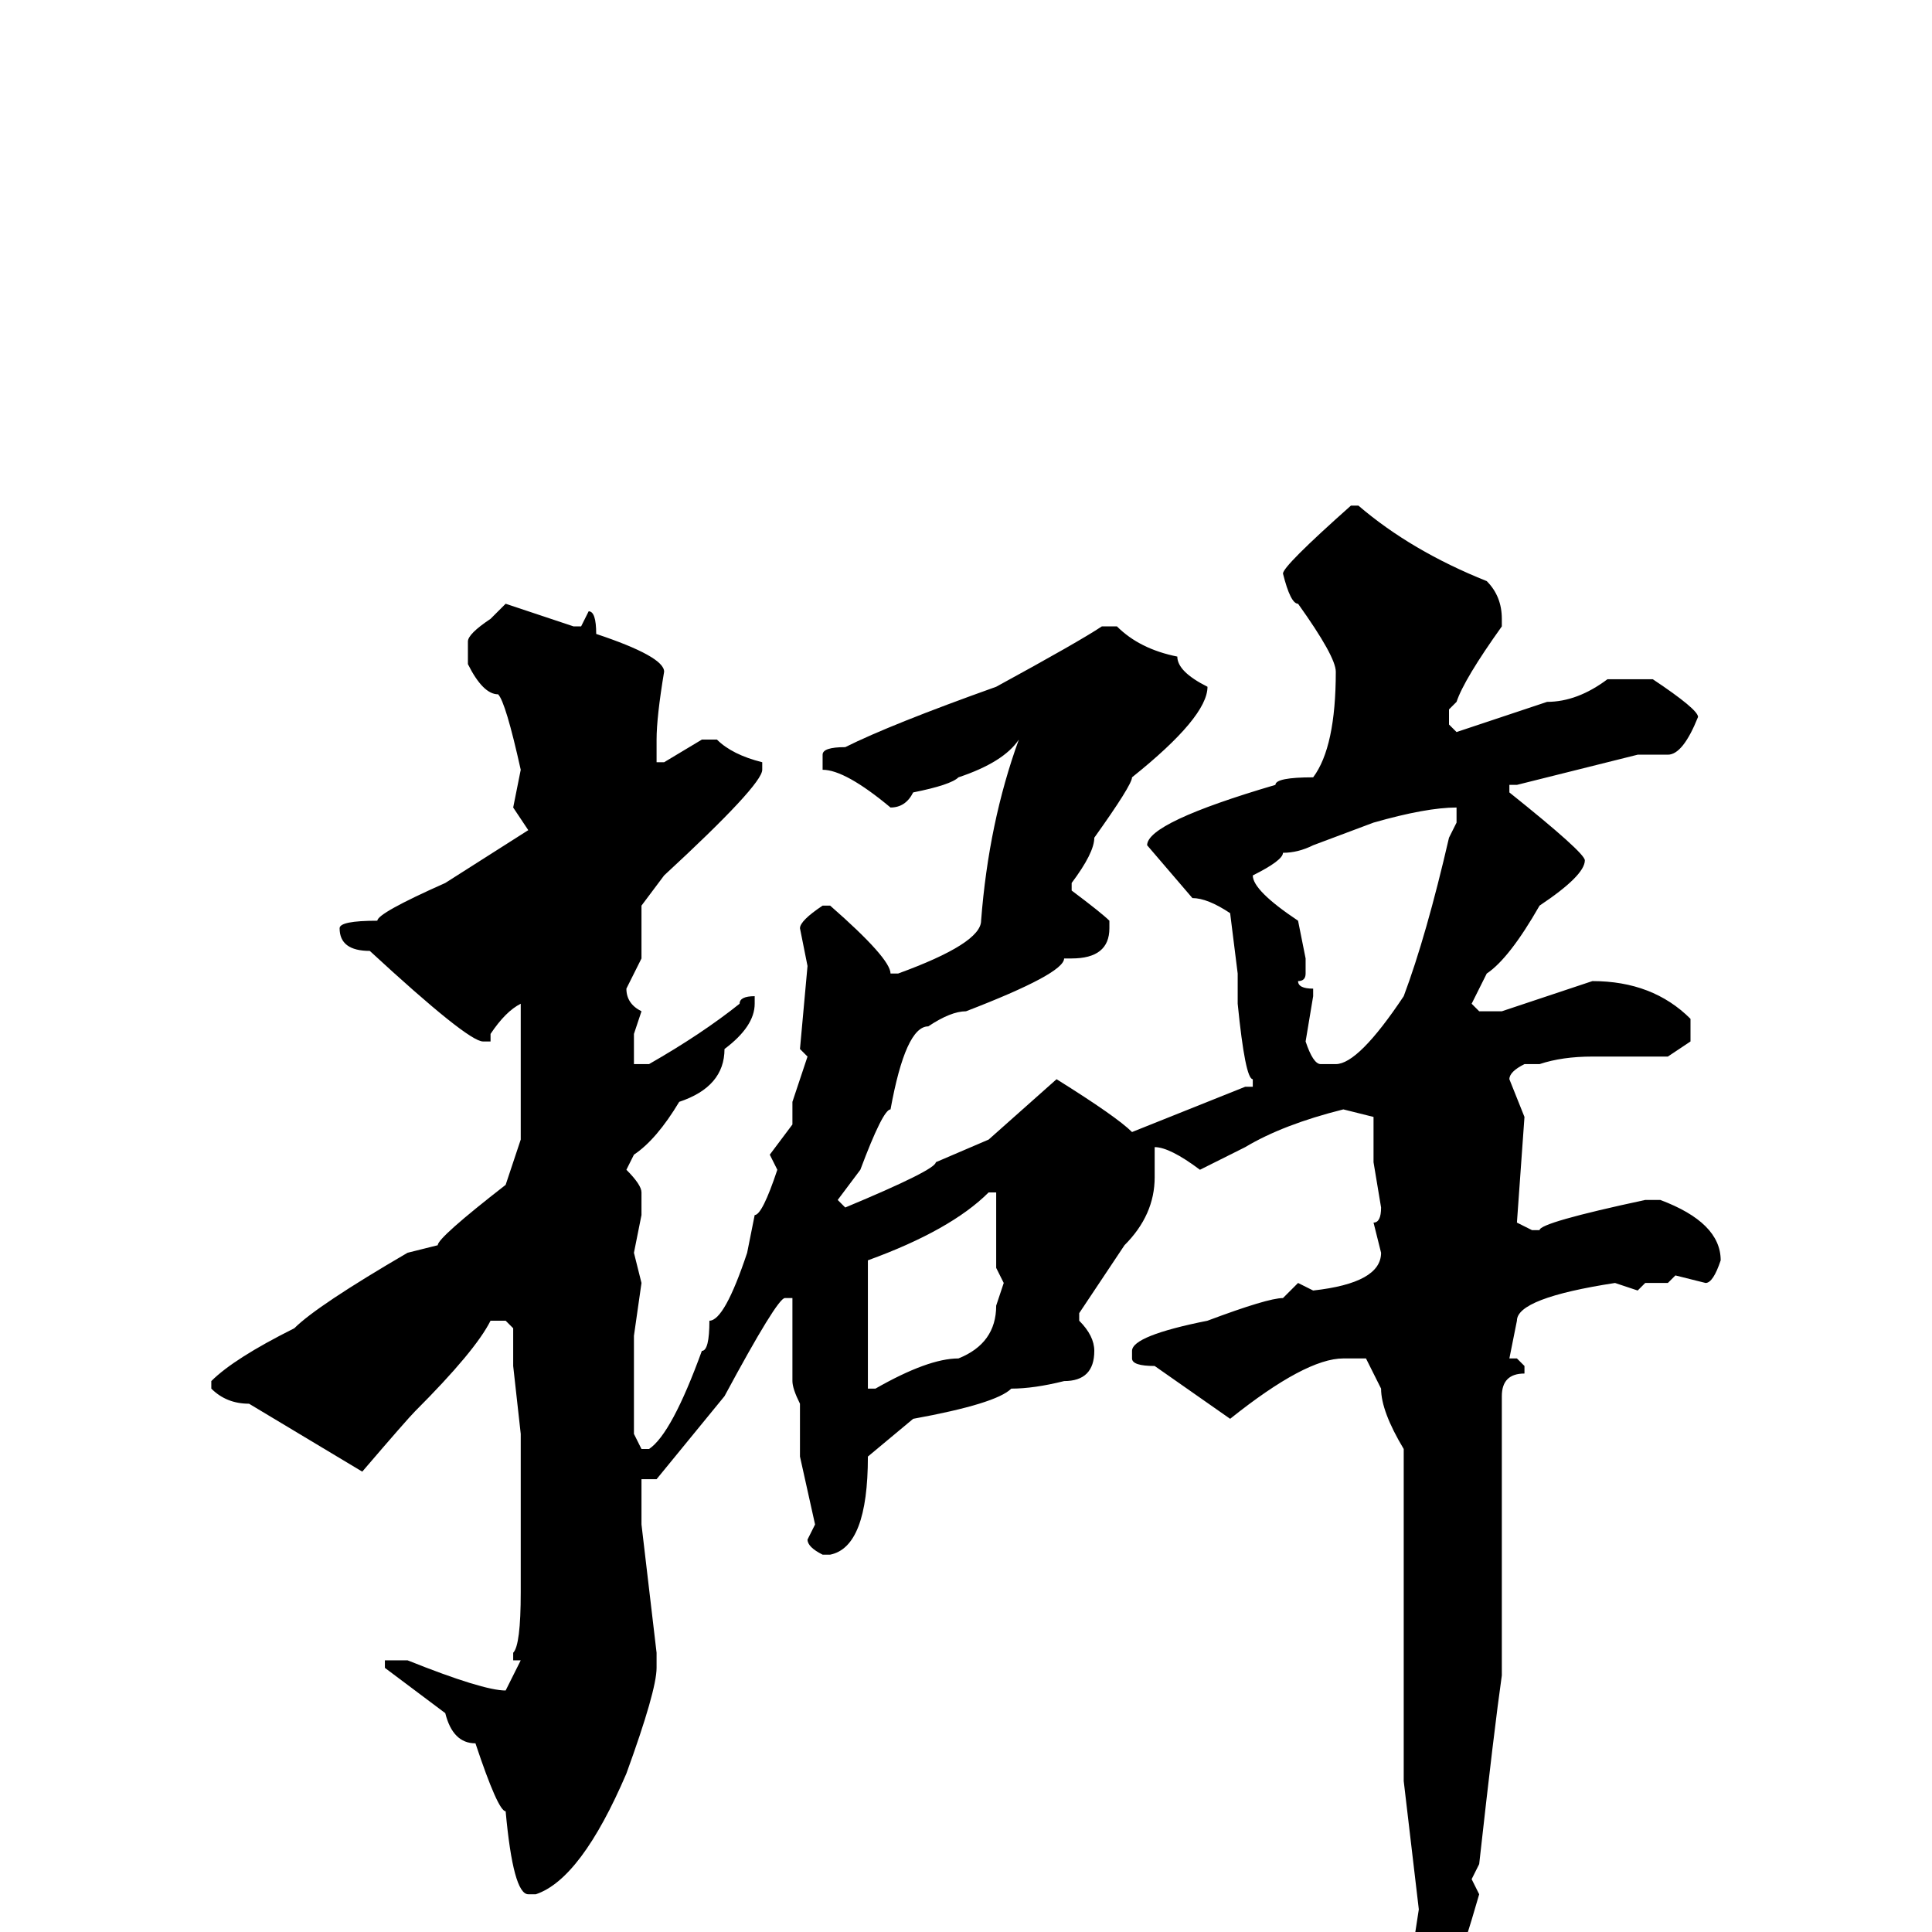 <svg xmlns="http://www.w3.org/2000/svg" viewBox="0 -256 256 256">
	<path fill="#000000" d="M179 -189H180Q187 -183 197 -179Q199 -177 199 -174V-173Q194 -166 193 -163L192 -162V-160L193 -159L205 -163Q209 -163 213 -166H217H219Q225 -162 225 -161Q223 -156 221 -156H218H217L201 -152H200V-151Q210 -143 210 -142Q210 -140 204 -136Q200 -129 197 -127L195 -123L196 -122H199L211 -126Q219 -126 224 -121V-118L221 -116H218H211Q207 -116 204 -115H202Q200 -114 200 -113L202 -108L201 -94L203 -93H204Q204 -94 218 -97H220Q228 -94 228 -89Q227 -86 226 -86L222 -87L221 -86H218L217 -85L214 -86Q201 -84 201 -81L200 -76H201L202 -75V-74Q199 -74 199 -71V-69V-68V-61V-48V-40V-37V-35V-34Q198 -27 196 -9L195 -7L196 -5Q192 9 189 13H188Q187 13 186 10L188 -3L186 -20V-21V-26V-30V-32V-36V-40V-42V-52V-54V-58V-64Q183 -69 183 -72L181 -76H178Q173 -76 163 -68L153 -75Q150 -75 150 -76V-77Q150 -79 160 -81Q168 -84 170 -84L172 -86L174 -85Q183 -86 183 -90L182 -94Q183 -94 183 -96L182 -102V-108L178 -109Q170 -107 165 -104L159 -101Q155 -104 153 -104V-103V-100Q153 -95 149 -91L143 -82V-81Q145 -79 145 -77Q145 -73 141 -73Q137 -72 134 -72Q132 -70 121 -68L115 -63Q115 -51 110 -50H109Q107 -51 107 -52L108 -54L106 -63V-70Q105 -72 105 -73V-81V-84H104Q103 -84 96 -71L87 -60H85V-58V-56V-54L87 -37V-35Q87 -32 83 -21Q77 -7 71 -5H70Q68 -5 67 -16Q66 -16 63 -25Q60 -25 59 -29L51 -35V-36H52H54Q64 -32 67 -32L69 -36H68V-37Q69 -38 69 -45V-46V-47V-62V-66L68 -75V-77V-78V-79V-80L67 -81H65Q63 -77 55 -69Q54 -68 48 -61L33 -70Q30 -70 28 -72V-73Q31 -76 39 -80Q42 -83 54 -90L58 -91Q58 -92 67 -99L69 -105V-106V-108V-113V-116V-120V-123Q67 -122 65 -119V-118H64Q62 -118 49 -130Q45 -130 45 -133Q45 -134 50 -134Q50 -135 59 -139L70 -146L68 -149L69 -154Q67 -163 66 -164Q64 -164 62 -168V-171Q62 -172 65 -174L67 -176L76 -173H77L78 -175Q79 -175 79 -172Q88 -169 88 -167Q87 -161 87 -158V-156V-155H88L93 -158H95Q97 -156 101 -155V-154Q101 -152 88 -140L85 -136V-135V-133V-131V-129L83 -125Q83 -123 85 -122L84 -119V-118V-116V-115H86Q93 -119 98 -123Q98 -124 100 -124V-123Q100 -120 96 -117Q96 -112 90 -110Q87 -105 84 -103L83 -101Q85 -99 85 -98V-95L84 -90L85 -86L84 -79V-76V-72V-71V-70V-66L85 -64H86Q89 -66 93 -77Q94 -77 94 -81Q96 -81 99 -90L100 -95Q101 -95 103 -101L102 -103L105 -107V-110L107 -116L106 -117L107 -128L106 -133Q106 -134 109 -136H110Q118 -129 118 -127H119Q130 -131 130 -134Q131 -147 135 -158Q133 -155 127 -153Q126 -152 121 -151Q120 -149 118 -149Q112 -154 109 -154V-156Q109 -157 112 -157Q118 -160 132 -165Q143 -171 146 -173H148Q151 -170 156 -169Q156 -167 160 -165Q160 -161 150 -153Q150 -152 145 -145Q145 -143 142 -139V-138Q146 -135 147 -134V-133Q147 -129 142 -129H141Q141 -127 128 -122Q126 -122 123 -120Q120 -120 118 -109Q117 -109 114 -101L111 -97L112 -96Q124 -101 124 -102L131 -105L140 -113Q148 -108 150 -106L165 -112H166V-113Q165 -113 164 -123V-127L163 -135Q160 -137 158 -137L152 -144Q152 -147 169 -152Q169 -153 174 -153Q177 -157 177 -167Q177 -169 172 -176Q171 -176 170 -180Q170 -181 179 -189ZM166 -140Q166 -138 172 -134L173 -129V-127Q173 -126 172 -126Q172 -125 174 -125V-124L173 -118Q174 -115 175 -115H177Q180 -115 186 -124Q189 -132 192 -145L193 -147V-149Q189 -149 182 -147L174 -144Q172 -143 170 -143Q170 -142 166 -140ZM115 -88V-85V-79V-72H116Q123 -76 127 -76Q132 -78 132 -83L133 -86L132 -88V-90V-95V-98H131Q126 -93 115 -89Z"/>
</svg>